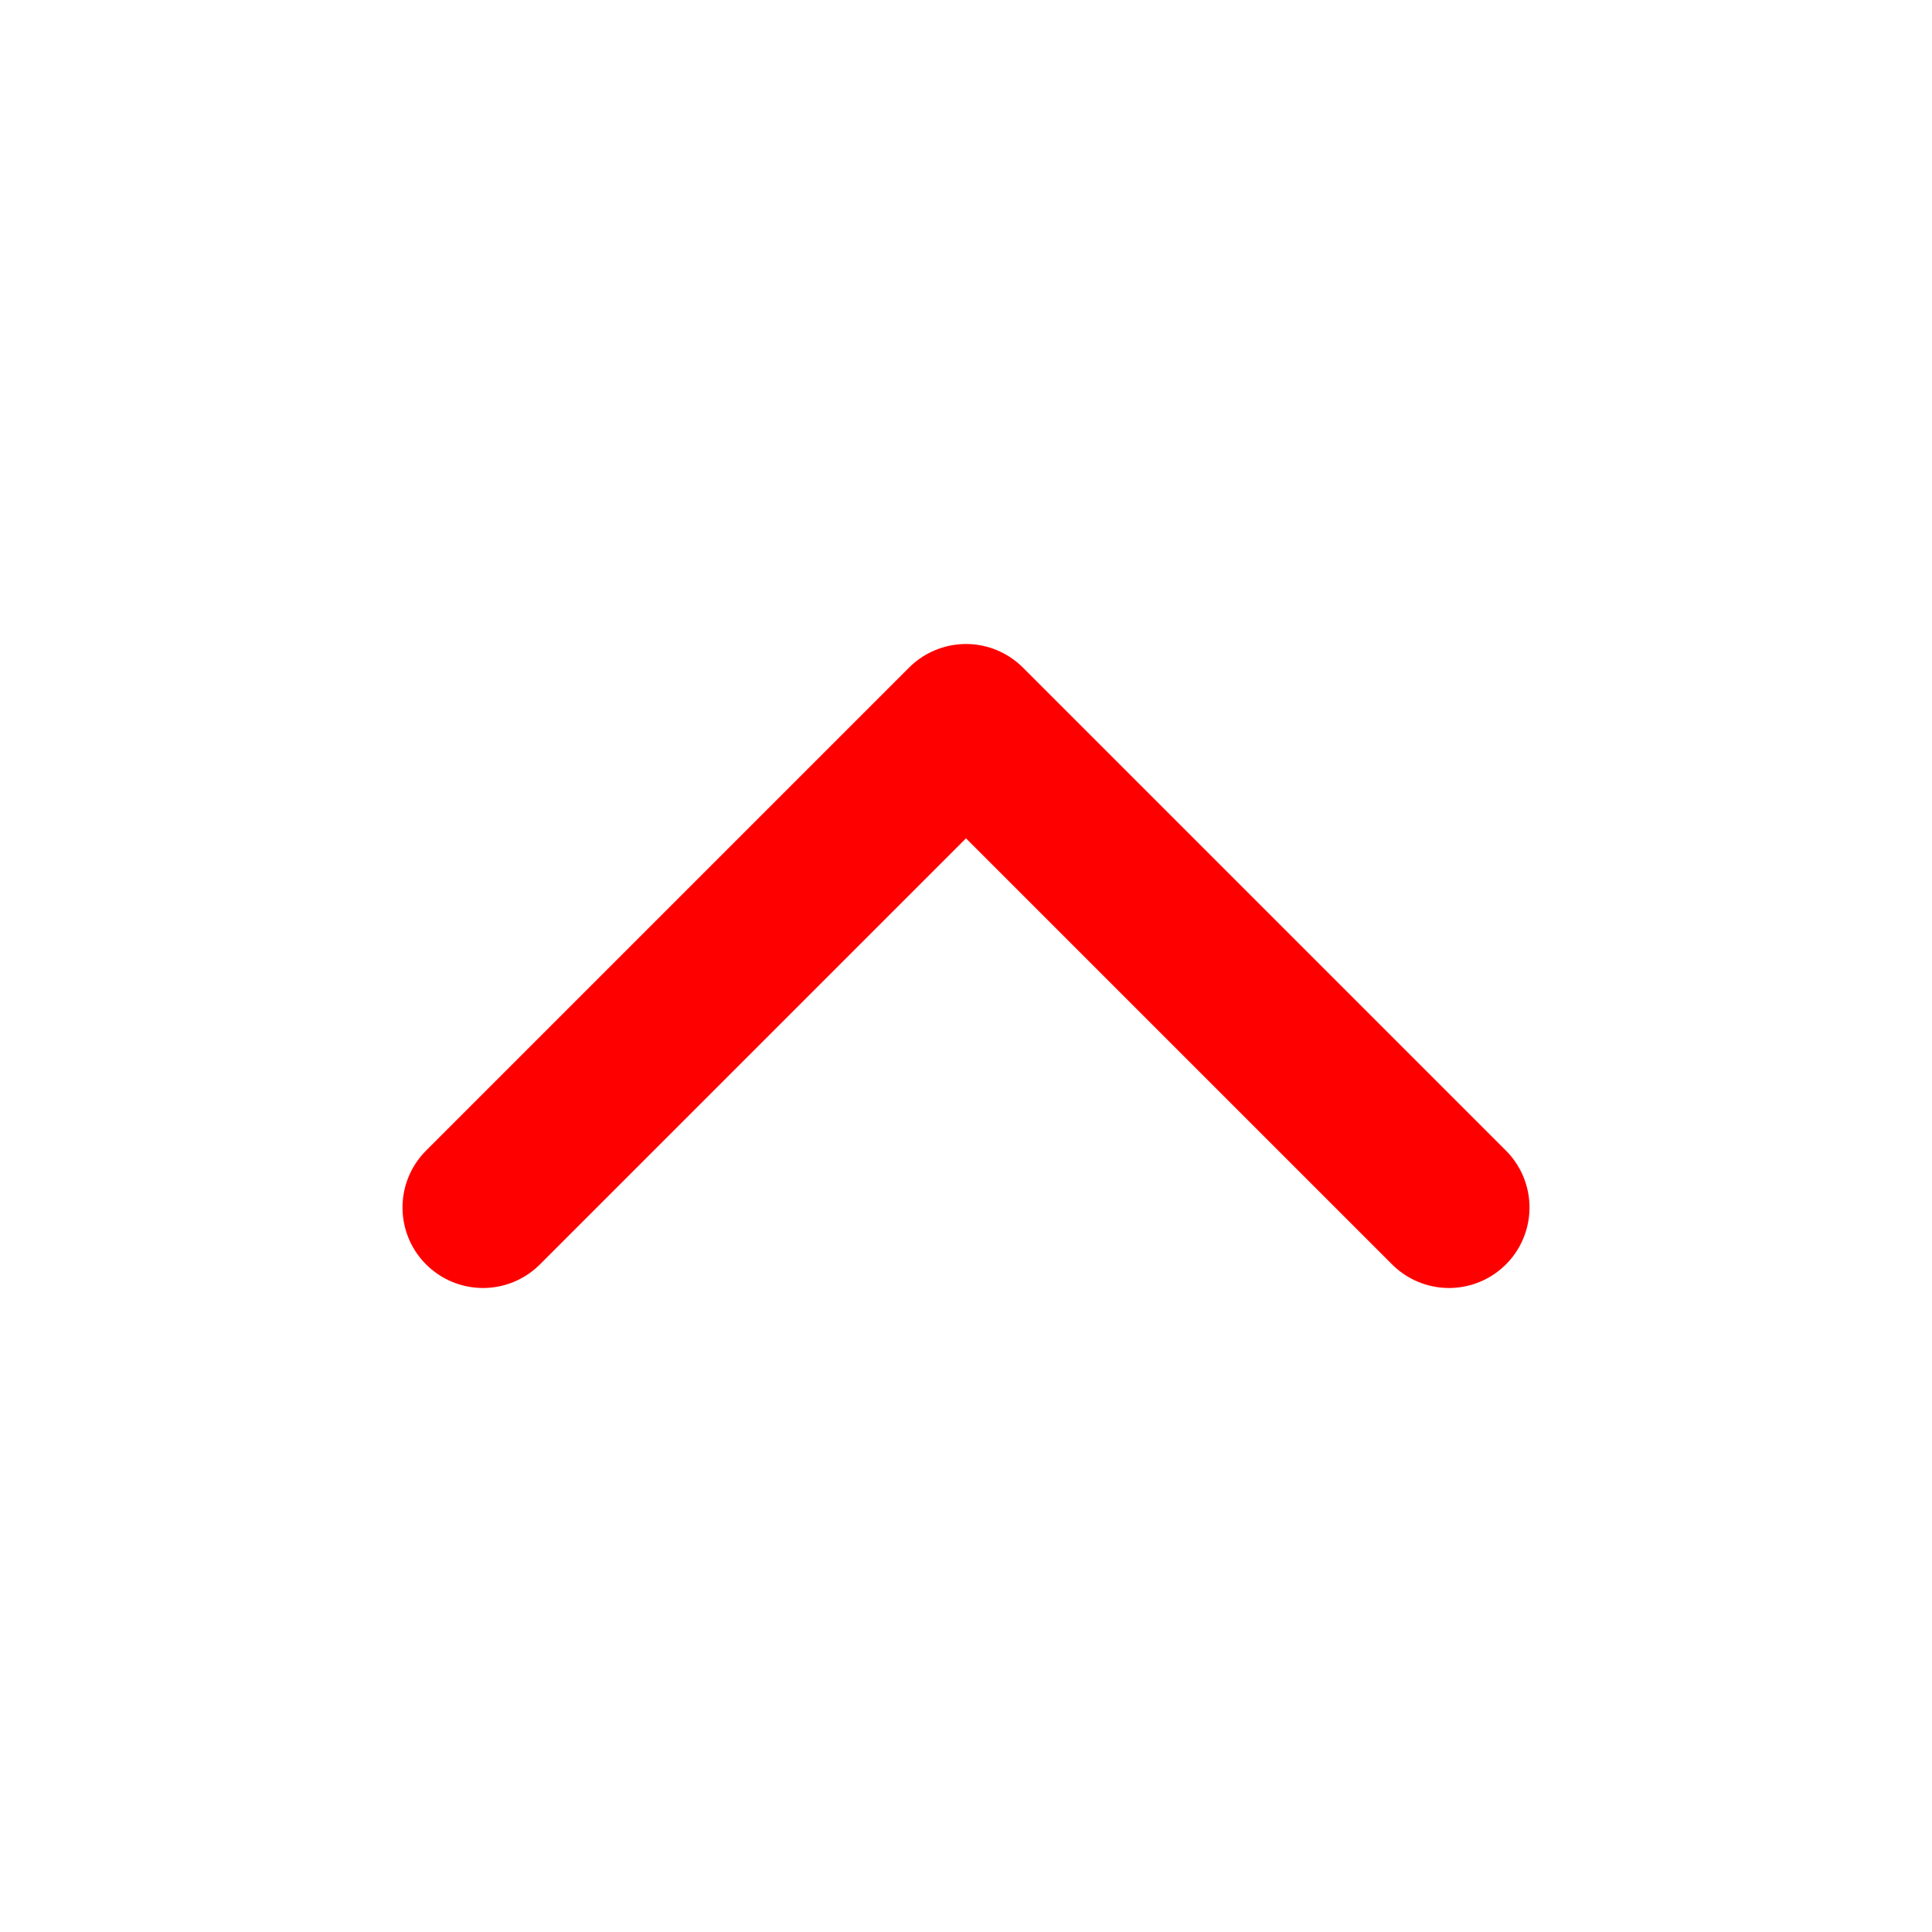 <svg width="24" height="24" viewBox="0 0 24 24" fill="none" xmlns="http://www.w3.org/2000/svg">
<g id="icon=chevron-up@lg">
<path id="Vector" d="M18 15L12 9L6 15" stroke="#FF0000" stroke-width="2" stroke-linecap="round" stroke-linejoin="round"/>
</g>
</svg>
